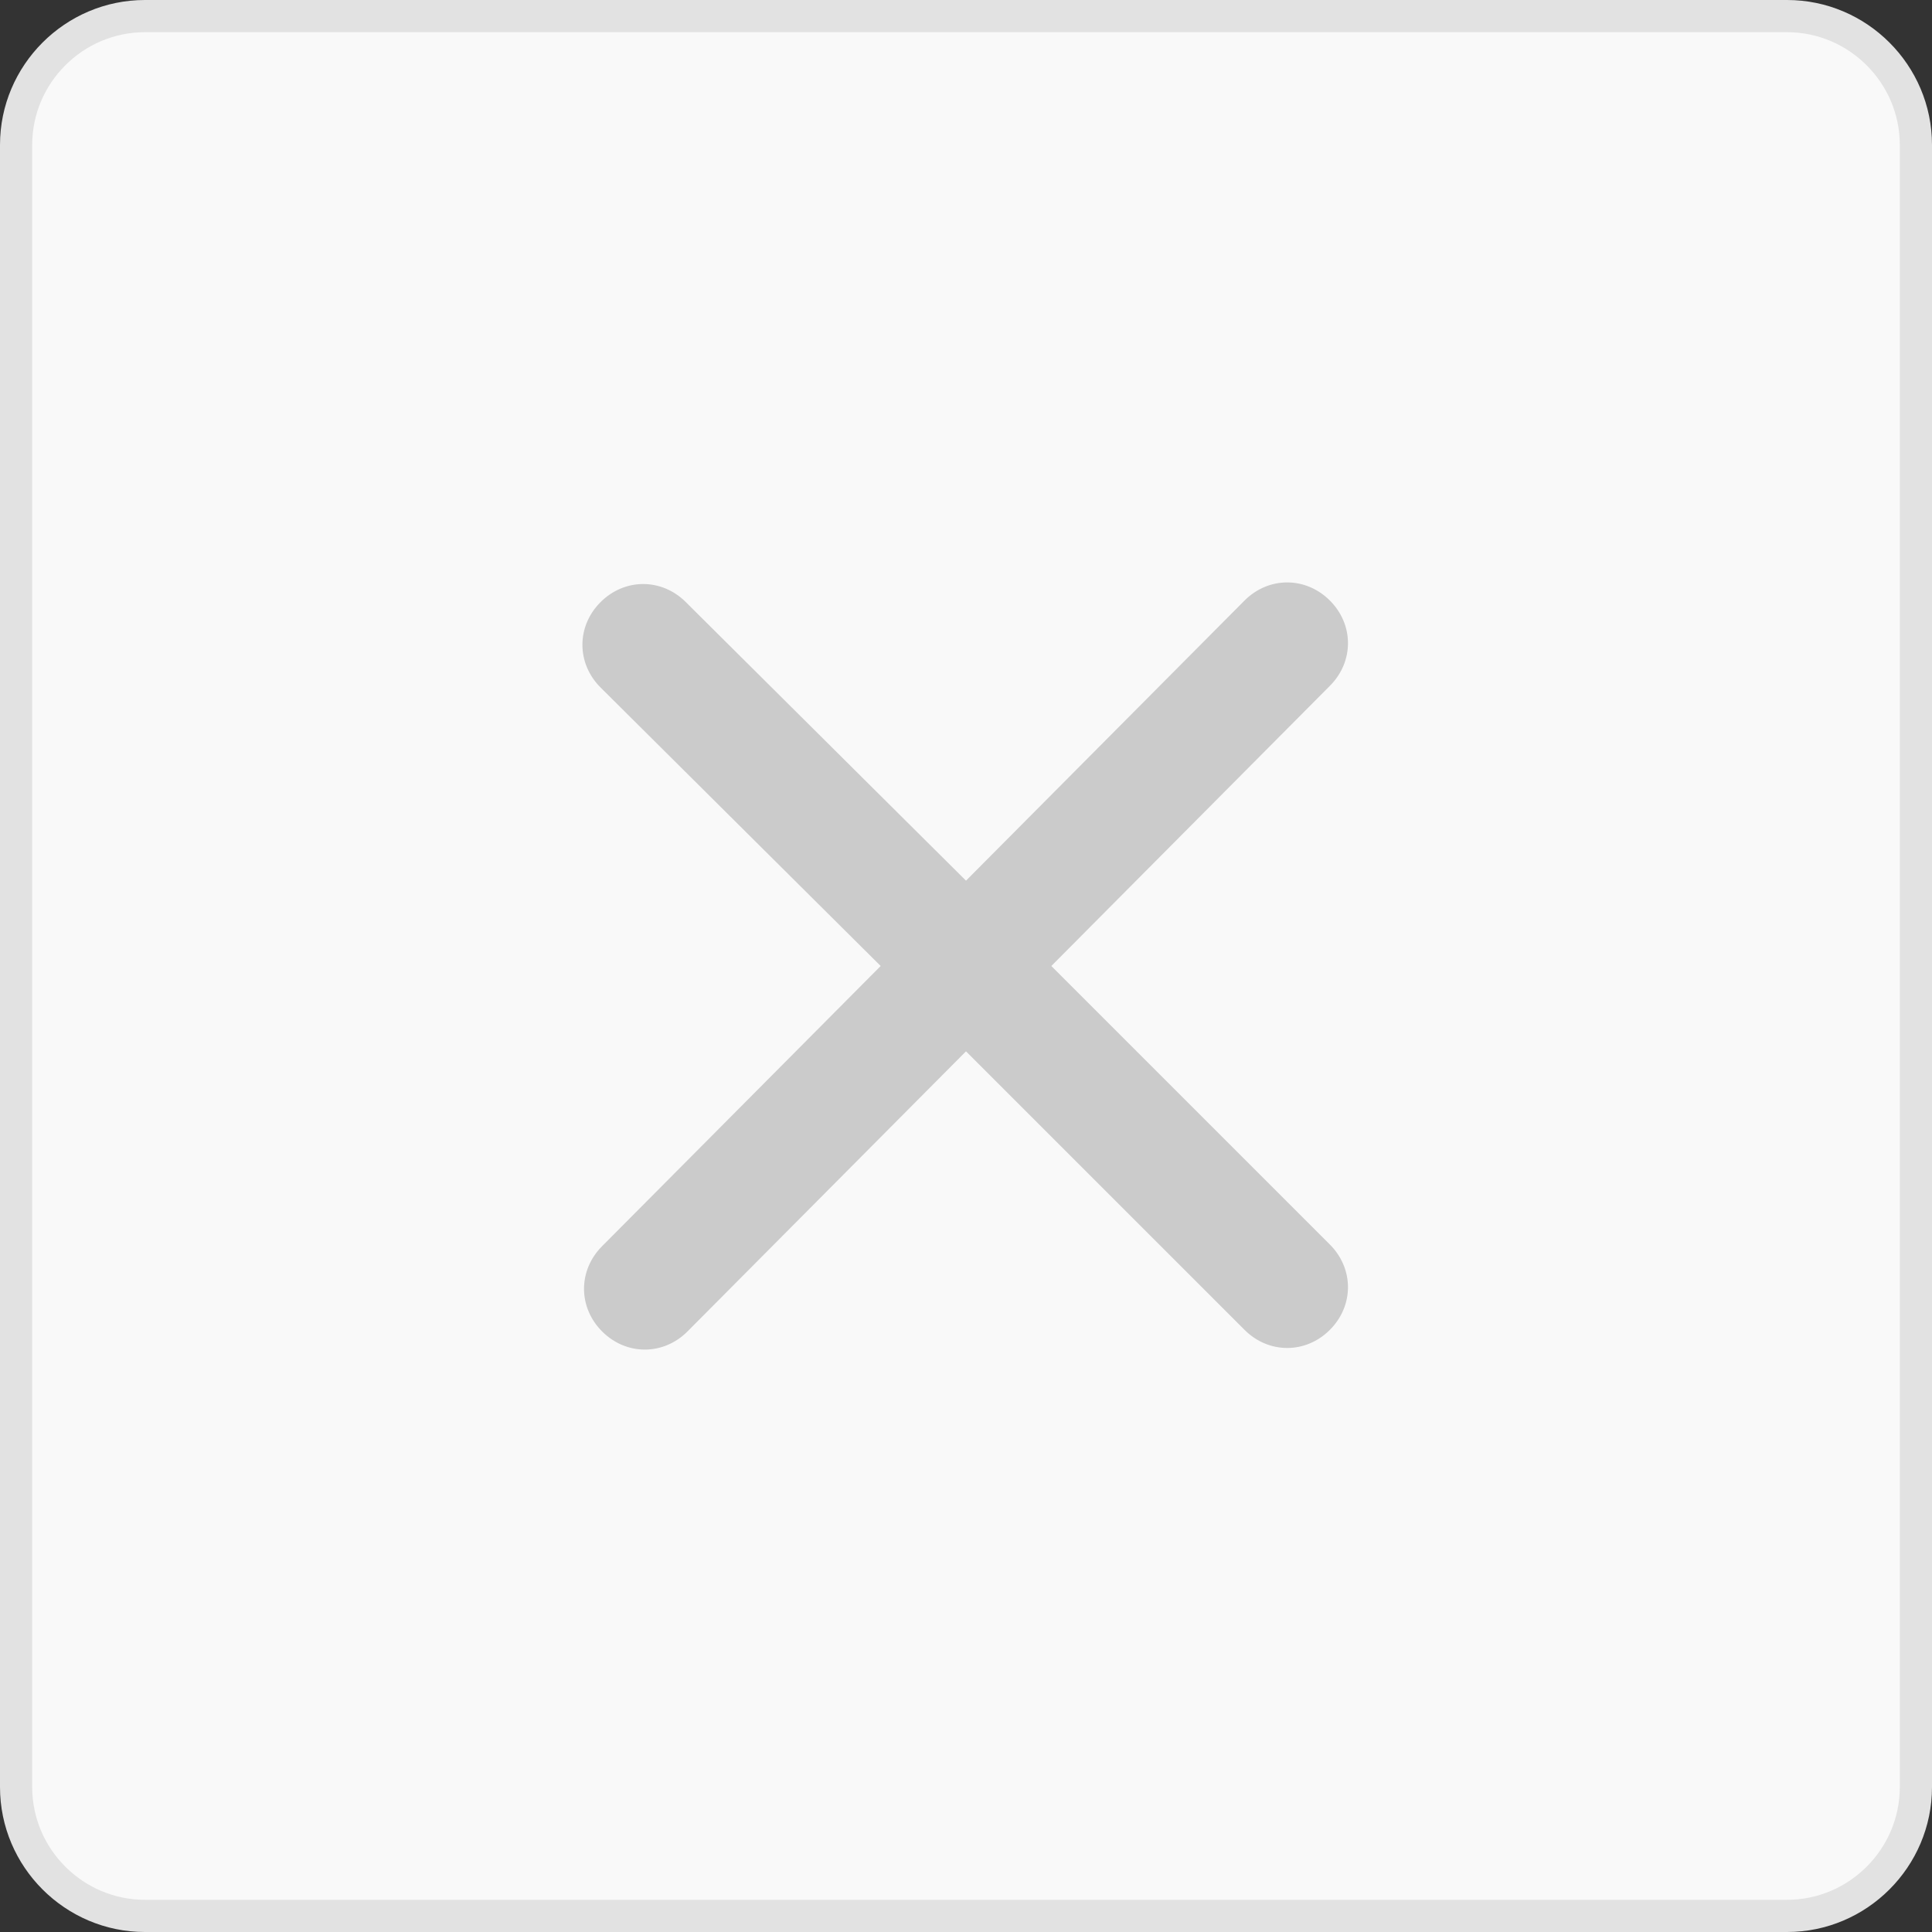 <?xml version="1.0" encoding="utf-8"?>
<!-- Generator: Adobe Illustrator 23.0.3, SVG Export Plug-In . SVG Version: 6.00 Build 0)  -->
<svg version="1.1" id="Layer_1" xmlns="http://www.w3.org/2000/svg" xmlns:xlink="http://www.w3.org/1999/xlink" x="0px" y="0px"
	 viewBox="0 0 120 120" style="enable-background:new 0 0 120 120;" xml:space="preserve">
<rect x="0" y="0" width="120" height="120" fill="#333333" stroke="none"/>
<style type="text/css">
	.st0{fill:#F9F9F9;stroke:#E2E2E2;stroke-width:2;}
	.st1{fill:#CBCBCB;}
</style>
<title>btn / X / disable</title>
<desc>Created with Sketch.</desc>
<g>
	<g>
		<path id="Rectangle-14" class="st0" d="M9,1h102c4.4,0,8,3.6,8,8v102c0,4.4-3.6,8-8,8H9c-4.4,0-8-3.6-8-8V9C1,4.6,4.6,1,9,1z"/>
		<g transform="translate(36, 36)">
			<path id="Path" class="st1" d="M24,29.3L6.7,46.7c-1.5,1.5-3.8,1.5-5.3,0s-1.5-3.8,0-5.3L18.7,24L1.3,6.7c-1.5-1.5-1.5-3.8,0-5.3
				s3.8-1.5,5.3,0L24,18.7L41.3,1.3c1.5-1.5,3.8-1.5,5.3,0s1.5,3.8,0,5.3L29.3,24l17.3,17.3c1.5,1.5,1.5,3.8,0,5.3s-3.8,1.5-5.3,0
				L24,29.3z"/>
		</g>
	</g>
</g>
</svg>
